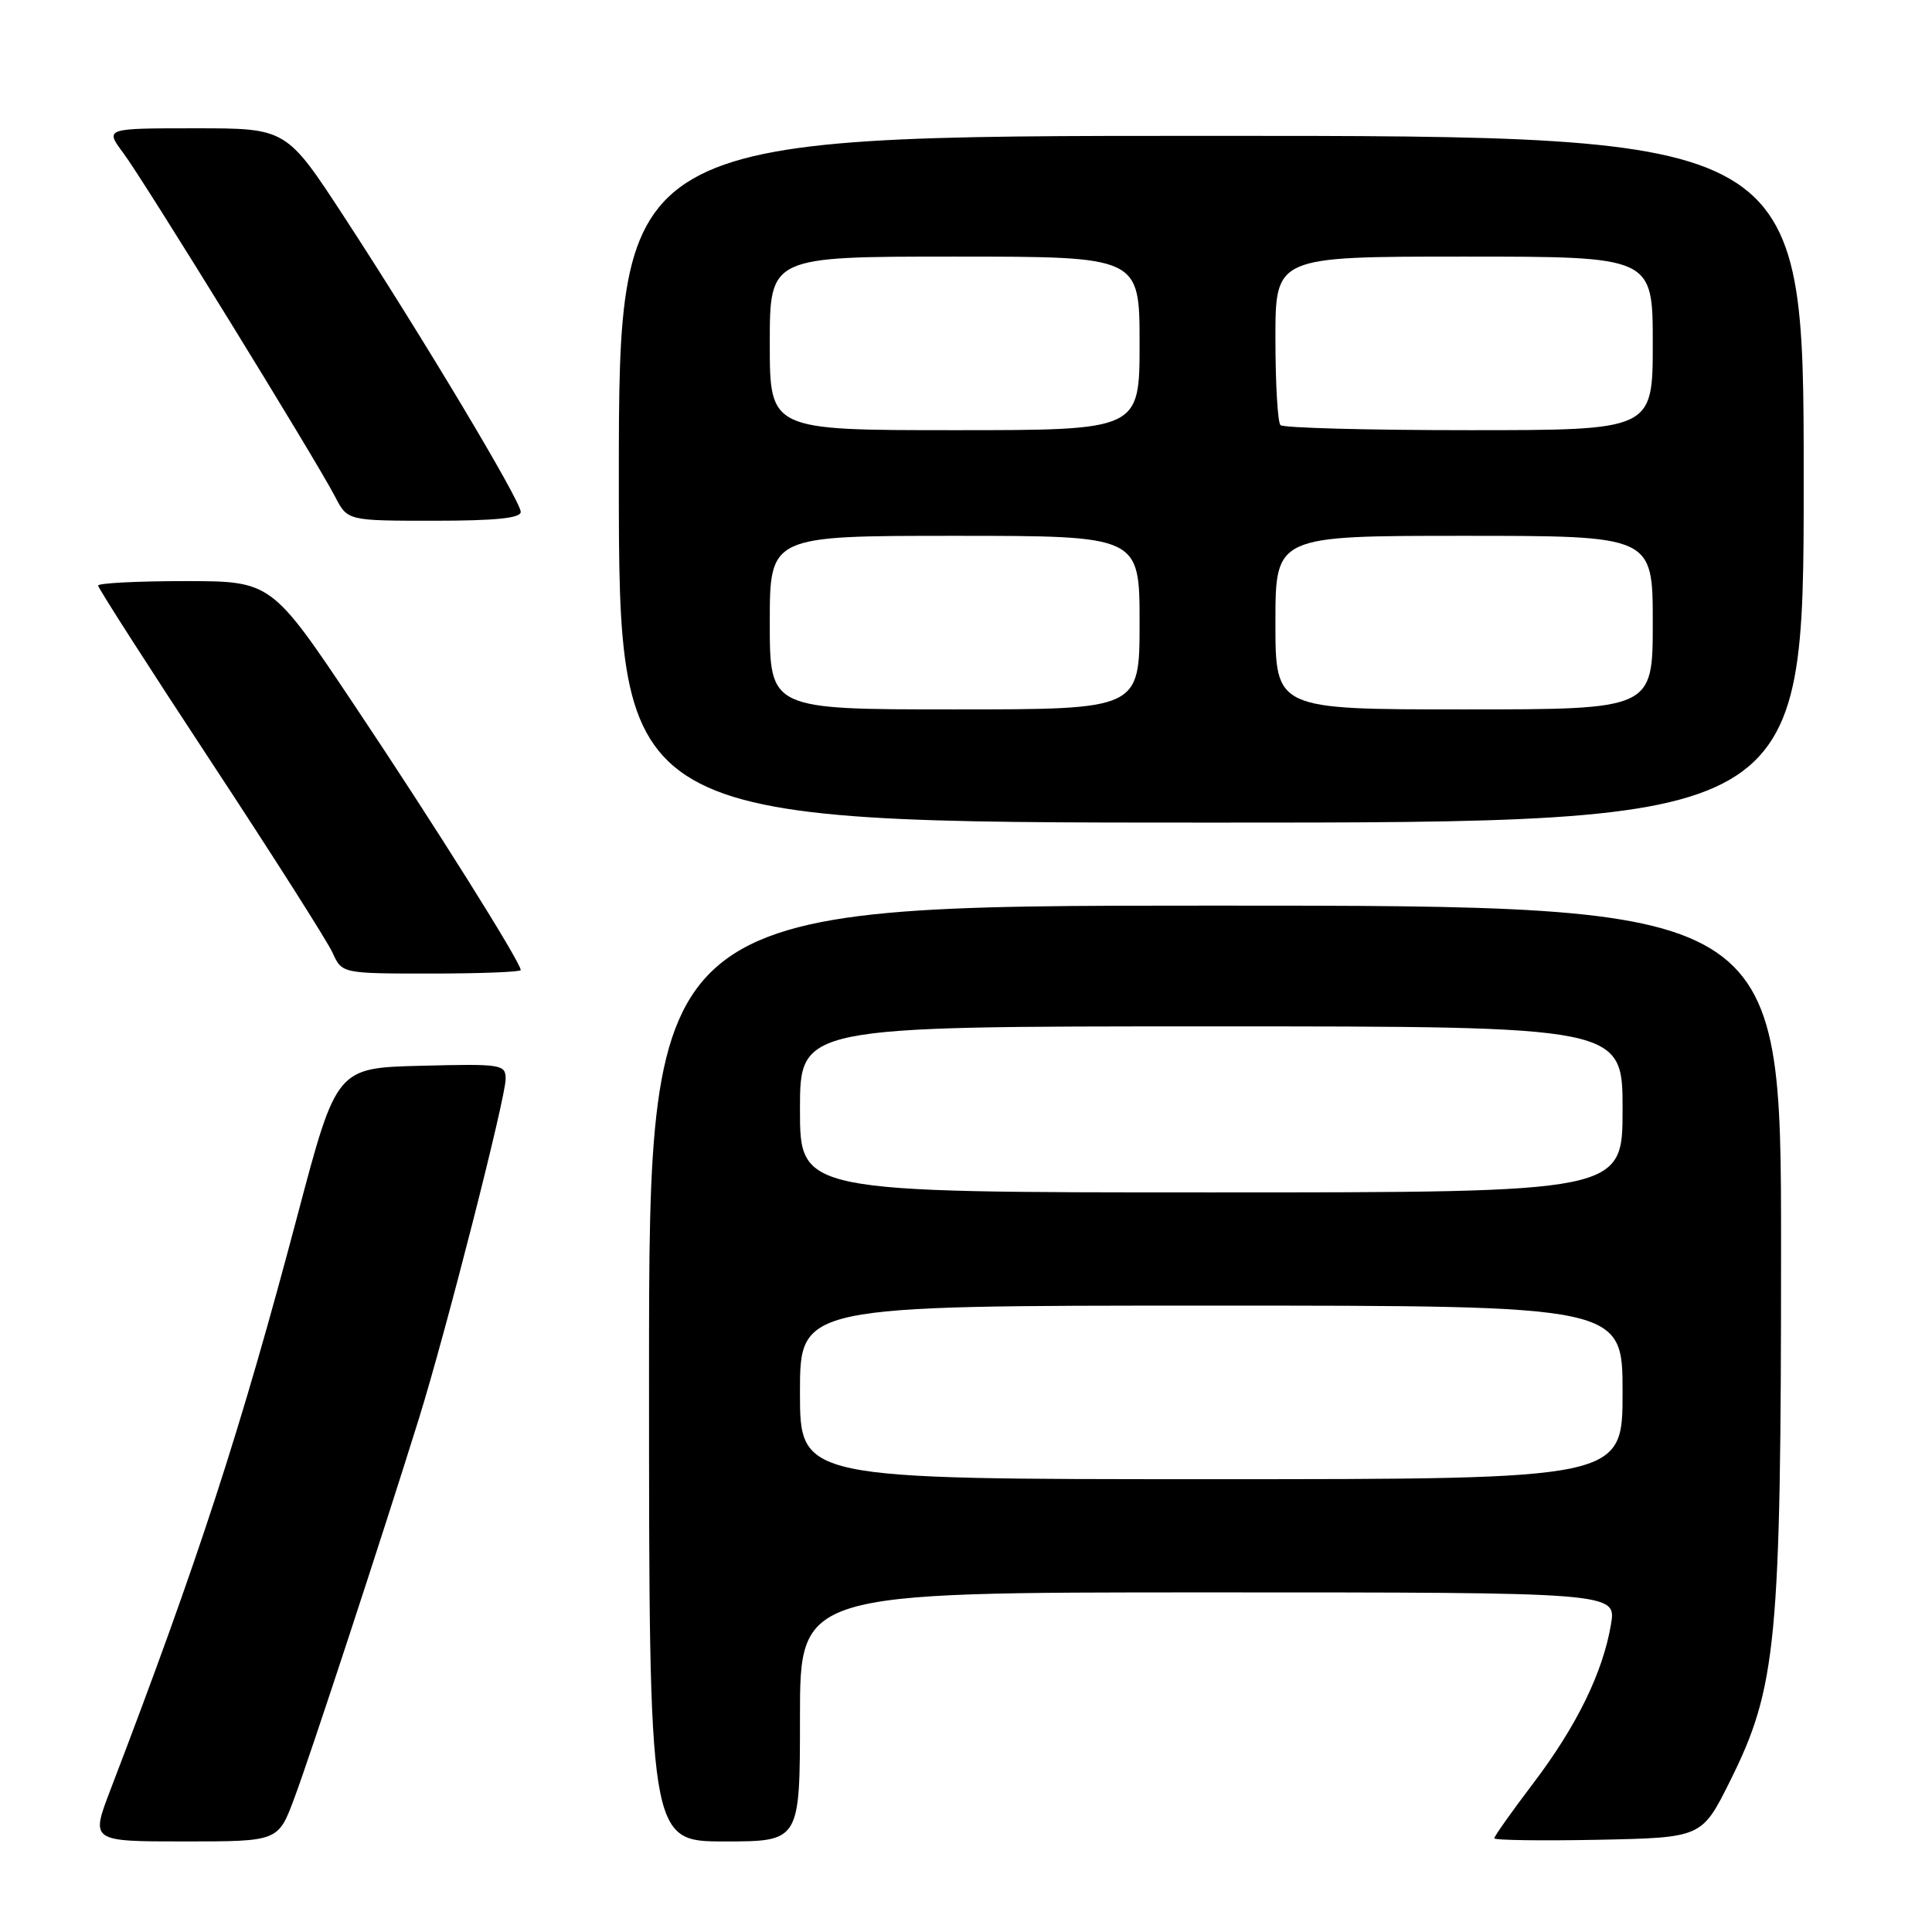 <?xml version="1.0" encoding="UTF-8" standalone="no"?>
<!DOCTYPE svg PUBLIC "-//W3C//DTD SVG 1.1//EN" "http://www.w3.org/Graphics/SVG/1.1/DTD/svg11.dtd" >
<svg xmlns="http://www.w3.org/2000/svg" xmlns:xlink="http://www.w3.org/1999/xlink" version="1.1" viewBox="0 0 256 256">
 <g >
 <path fill="currentColor"
d=" M 38.99 238.29 C 41.16 232.50 50.65 203.57 55.50 188.00 C 59.09 176.46 67.00 145.48 67.00 142.97 C 67.00 141.03 66.49 140.95 55.79 141.22 C 44.59 141.50 44.59 141.50 39.43 161.00 C 31.86 189.60 26.30 206.68 14.60 237.25 C 12.02 244.00 12.02 244.00 24.44 244.00 C 36.86 244.00 36.86 244.00 38.99 238.29 Z  M 106.00 227.50 C 106.00 211.00 106.00 211.00 160.09 211.00 C 214.18 211.00 214.18 211.00 213.46 215.25 C 212.39 221.61 208.92 228.71 203.16 236.30 C 200.32 240.04 198.00 243.32 198.00 243.58 C 198.00 243.84 204.19 243.93 211.75 243.78 C 225.50 243.50 225.50 243.50 229.24 236.00 C 235.43 223.56 236.00 217.63 236.00 165.37 C 236.00 120.00 236.00 120.00 161.00 120.00 C 86.00 120.00 86.00 120.00 86.00 182.00 C 86.00 244.00 86.00 244.00 96.00 244.00 C 106.00 244.00 106.00 244.00 106.00 227.50 Z  M 69.00 128.54 C 69.00 127.52 57.58 109.32 47.07 93.61 C 35.97 77.00 35.97 77.00 24.49 77.00 C 18.17 77.00 13.00 77.27 13.00 77.59 C 13.00 77.92 19.71 88.38 27.91 100.84 C 36.11 113.30 43.39 124.74 44.07 126.25 C 45.32 129.00 45.32 129.00 57.16 129.00 C 63.67 129.00 69.00 128.79 69.00 128.54 Z  M 239.00 63.50 C 239.00 18.00 239.00 18.00 160.50 18.00 C 82.00 18.00 82.00 18.00 82.00 63.50 C 82.00 109.00 82.00 109.00 160.50 109.00 C 239.00 109.00 239.00 109.00 239.00 63.50 Z  M 69.00 67.83 C 69.00 66.38 55.97 44.62 45.61 28.75 C 37.94 17.00 37.94 17.00 25.92 17.00 C 13.90 17.00 13.90 17.00 16.32 20.25 C 19.08 23.93 41.91 60.98 44.41 65.83 C 46.05 69.00 46.05 69.00 57.53 69.00 C 65.65 69.00 69.00 68.66 69.00 67.83 Z  M 106.00 184.50 C 106.00 173.00 106.00 173.00 160.50 173.00 C 215.00 173.00 215.00 173.00 215.00 184.50 C 215.00 196.00 215.00 196.00 160.50 196.00 C 106.00 196.00 106.00 196.00 106.00 184.50 Z  M 106.00 147.00 C 106.00 136.00 106.00 136.00 160.50 136.00 C 215.00 136.00 215.00 136.00 215.00 147.00 C 215.00 158.00 215.00 158.00 160.50 158.00 C 106.00 158.00 106.00 158.00 106.00 147.00 Z  M 102.00 82.50 C 102.00 71.00 102.00 71.00 126.50 71.00 C 151.00 71.00 151.00 71.00 151.00 82.50 C 151.00 94.00 151.00 94.00 126.50 94.00 C 102.00 94.00 102.00 94.00 102.00 82.50 Z  M 169.00 82.50 C 169.00 71.00 169.00 71.00 194.00 71.00 C 219.00 71.00 219.00 71.00 219.00 82.50 C 219.00 94.00 219.00 94.00 194.00 94.00 C 169.00 94.00 169.00 94.00 169.00 82.50 Z  M 102.00 45.50 C 102.00 34.00 102.00 34.00 126.50 34.00 C 151.00 34.00 151.00 34.00 151.00 45.50 C 151.00 57.00 151.00 57.00 126.50 57.00 C 102.00 57.00 102.00 57.00 102.00 45.50 Z  M 169.67 56.33 C 169.30 55.97 169.00 50.79 169.00 44.83 C 169.00 34.00 169.00 34.00 194.00 34.00 C 219.00 34.00 219.00 34.00 219.00 45.50 C 219.00 57.00 219.00 57.00 194.67 57.00 C 181.28 57.00 170.03 56.70 169.67 56.33 Z "/>
</g>
</svg>